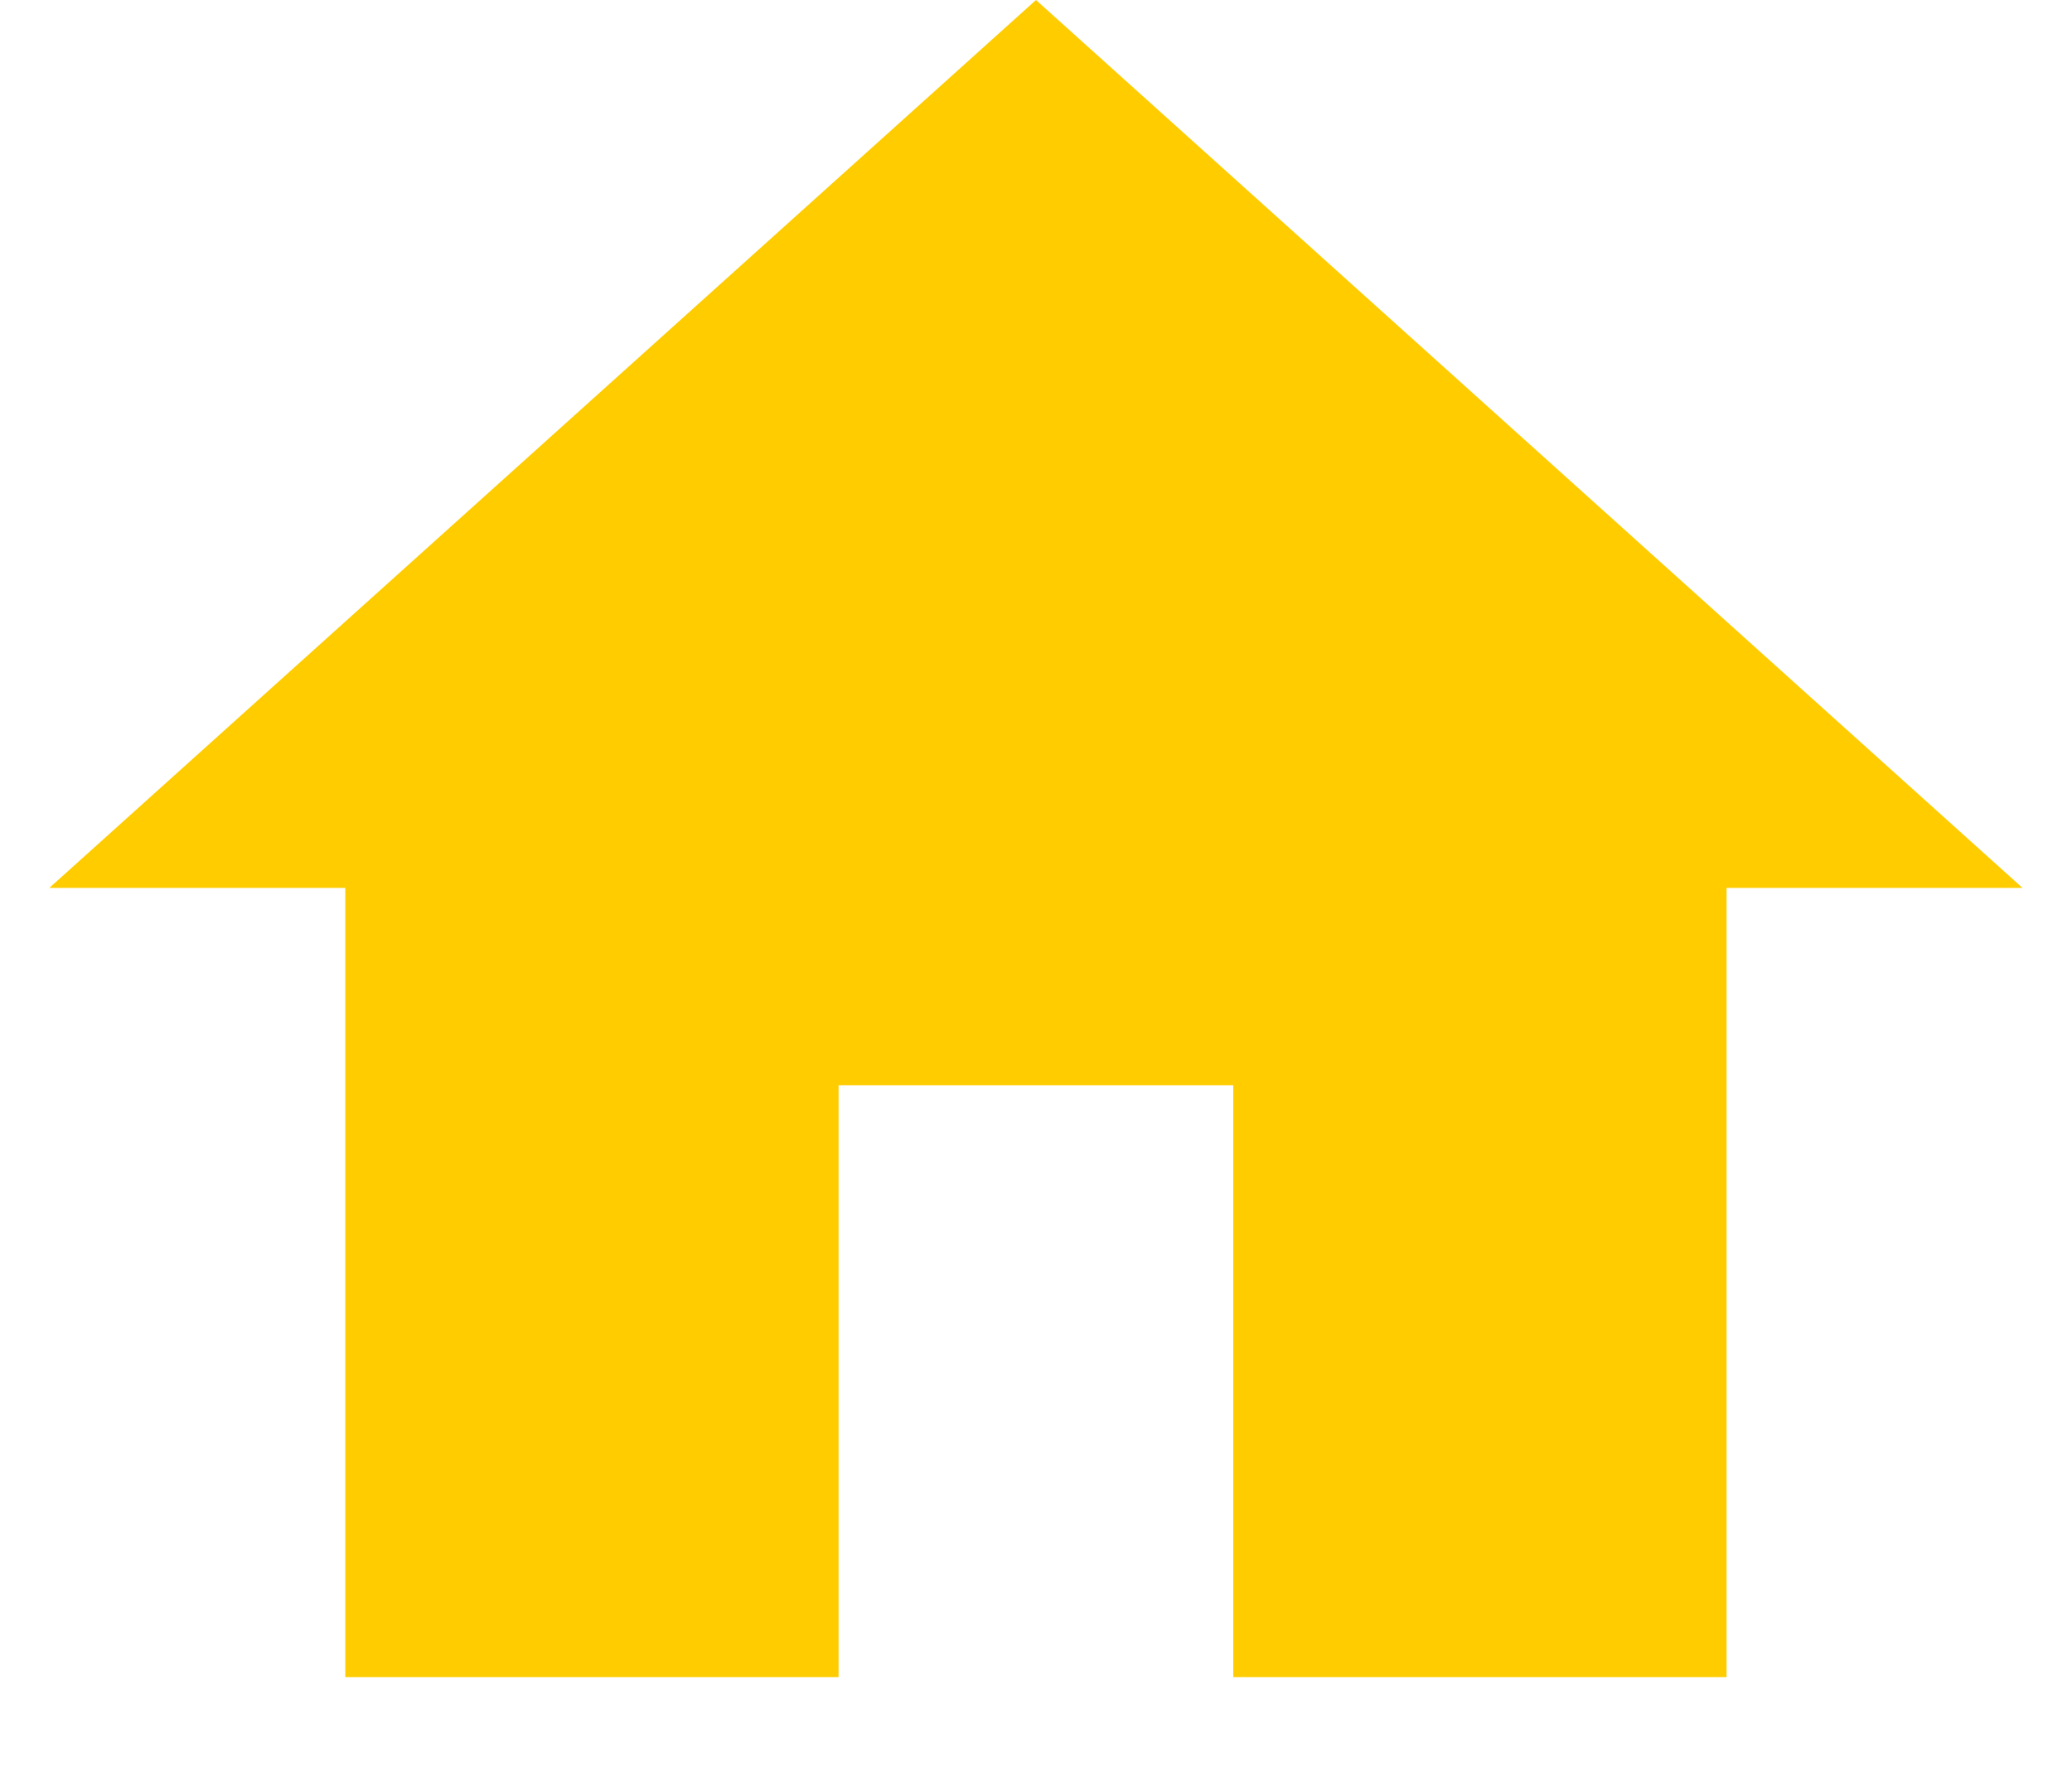 <svg width="14" height="12" viewBox="0 0 14 12" fill="none" xmlns="http://www.w3.org/2000/svg">
<path d="M5.666 11.333V7.333H8.333V11.333H11.666V6H13.666L7 0L0.333 6H2.333V11.333H5.666Z" fill="#FFCC00"/>
</svg>
